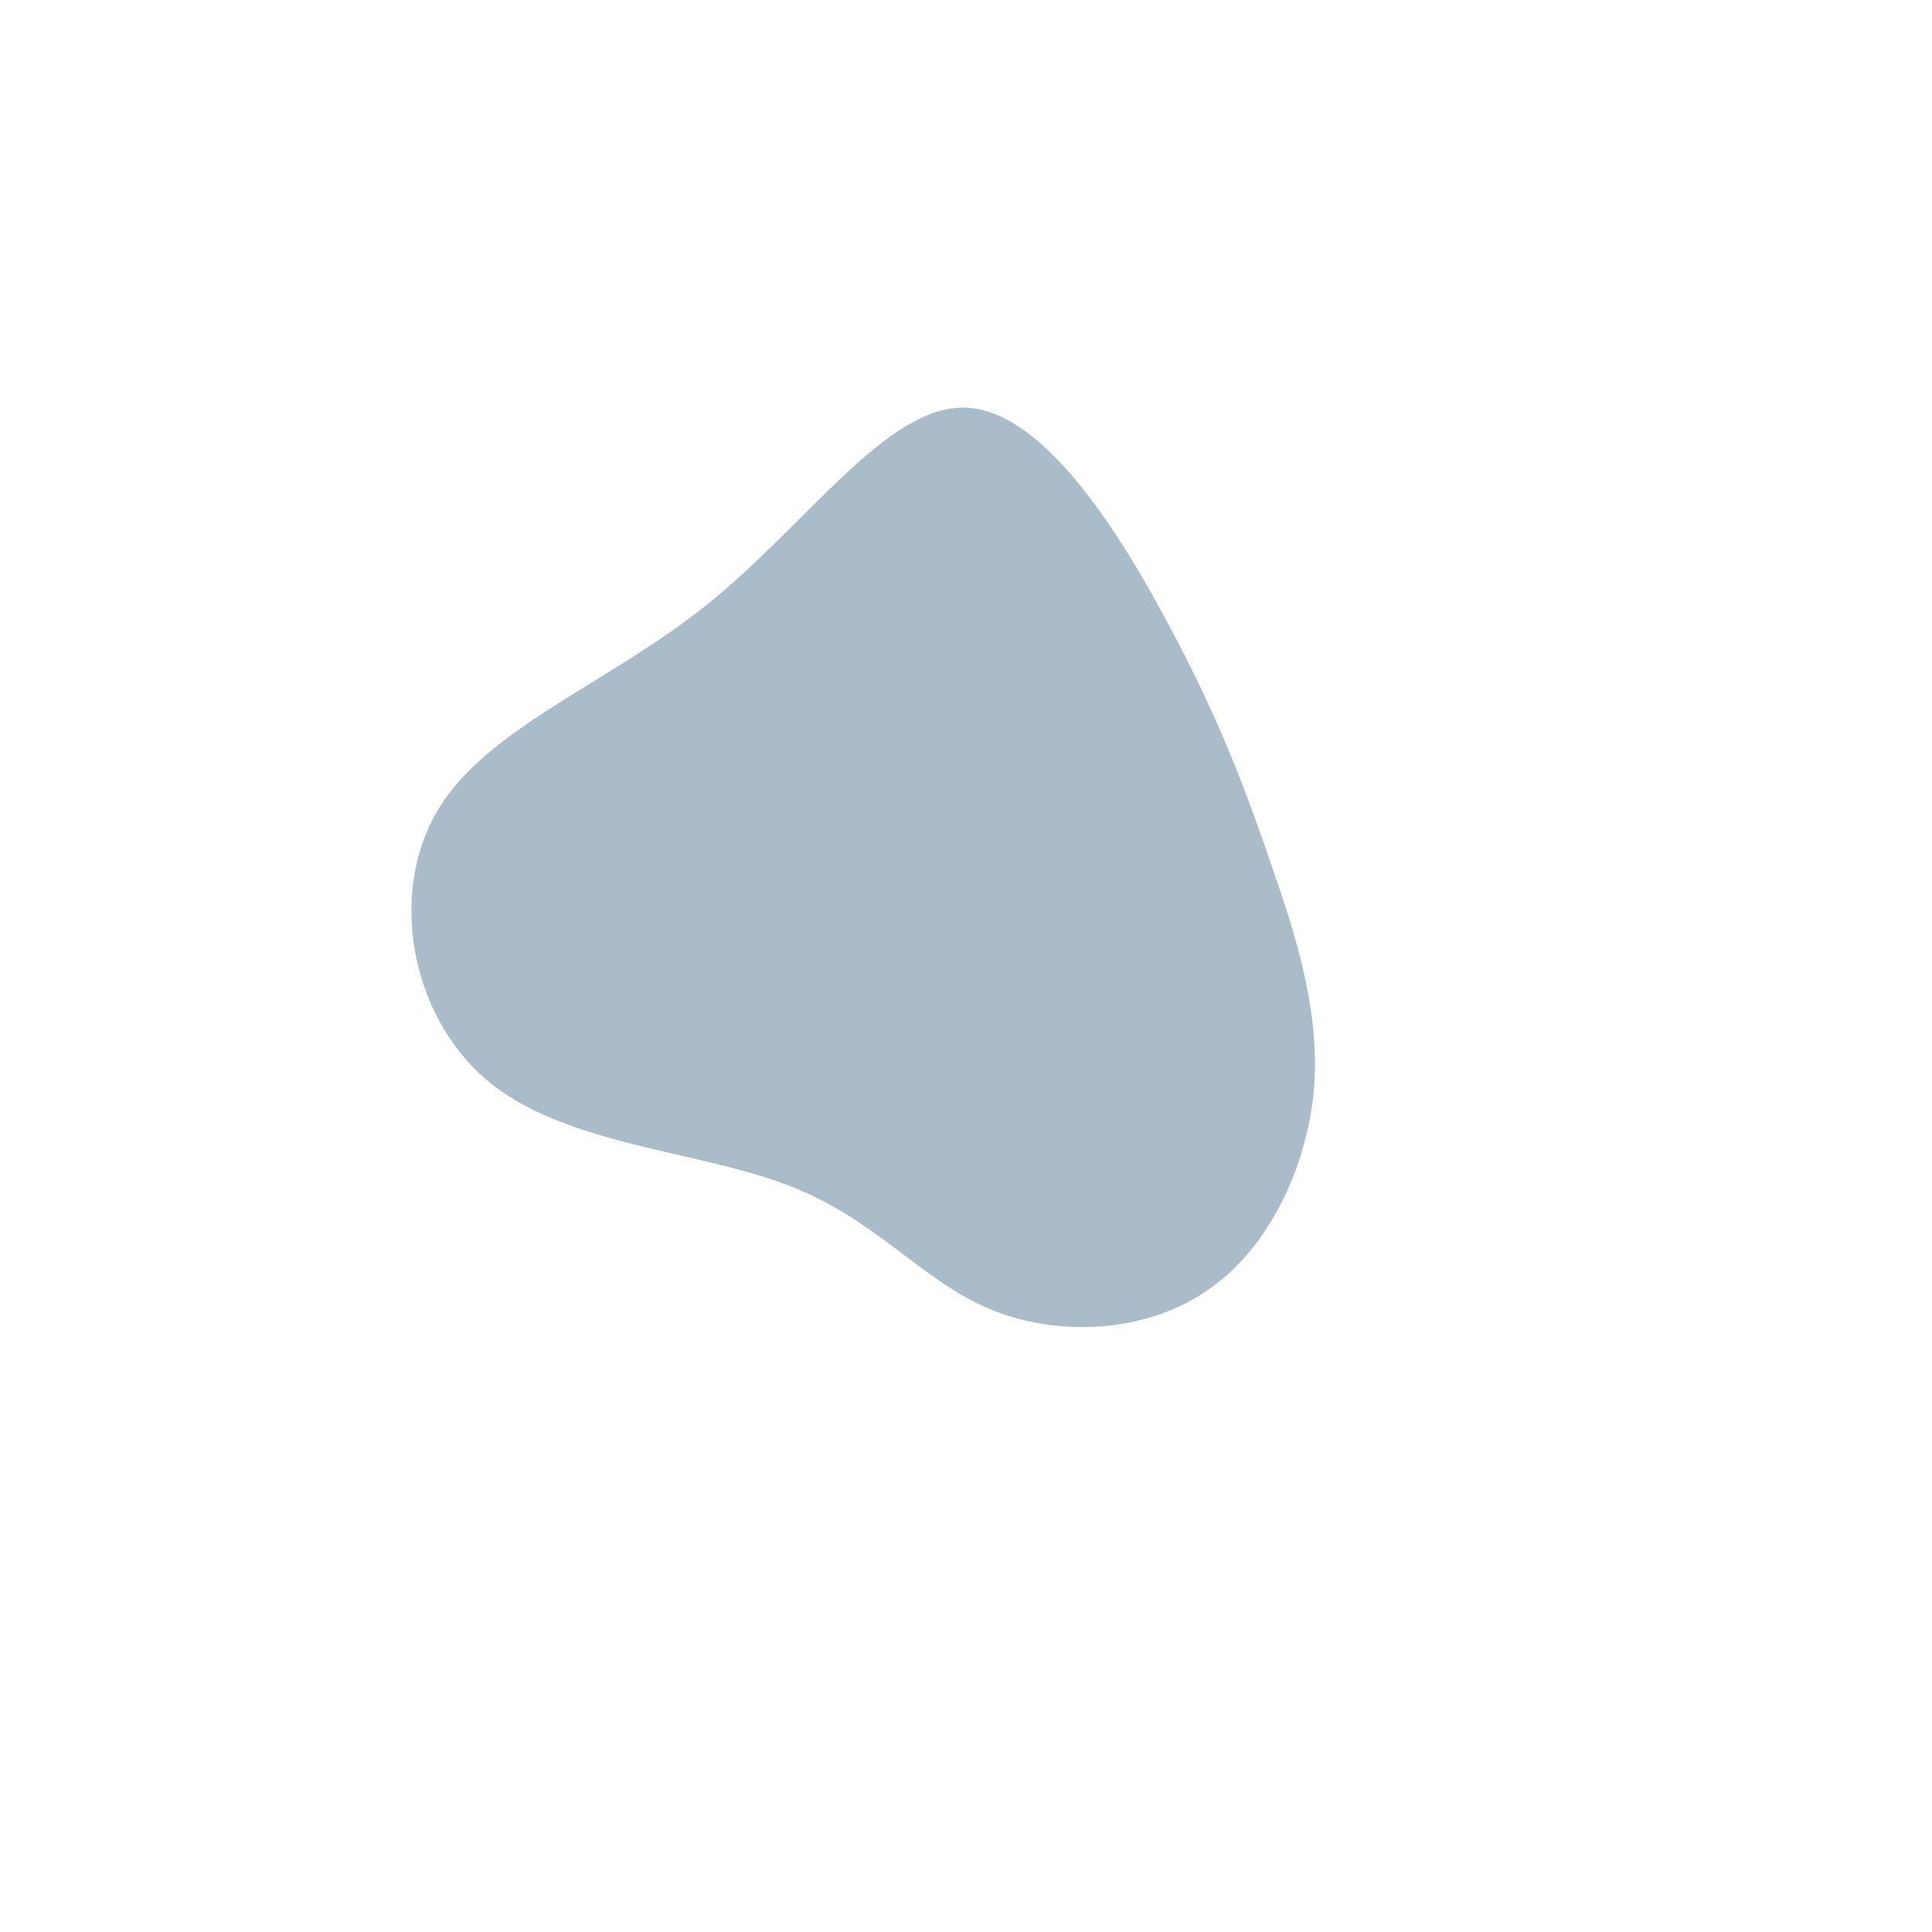 <svg viewBox="0 0 200 200" xmlns="http://www.w3.org/2000/svg">
  <path fill="#AABCCA" d="M21.1,-35.1C26.4,-25.2,29.1,-17.8,31.7,-10.2C34.3,-2.7,36.7,5,36,13C35.2,21,31.3,29.4,24.8,33.7C18.3,38.1,9.1,38.4,2.2,35.4C-4.8,32.4,-9.5,26,-18.7,22.6C-27.9,19.1,-41.6,18.5,-49.5,11.9C-57.5,5.2,-59.8,-7.5,-54.7,-16.1C-49.6,-24.7,-37,-29.2,-26.7,-37.5C-16.3,-45.9,-8.2,-58,-0.1,-57.8C7.9,-57.6,15.8,-45.1,21.1,-35.1Z" transform="translate(100 100)" />
</svg>
